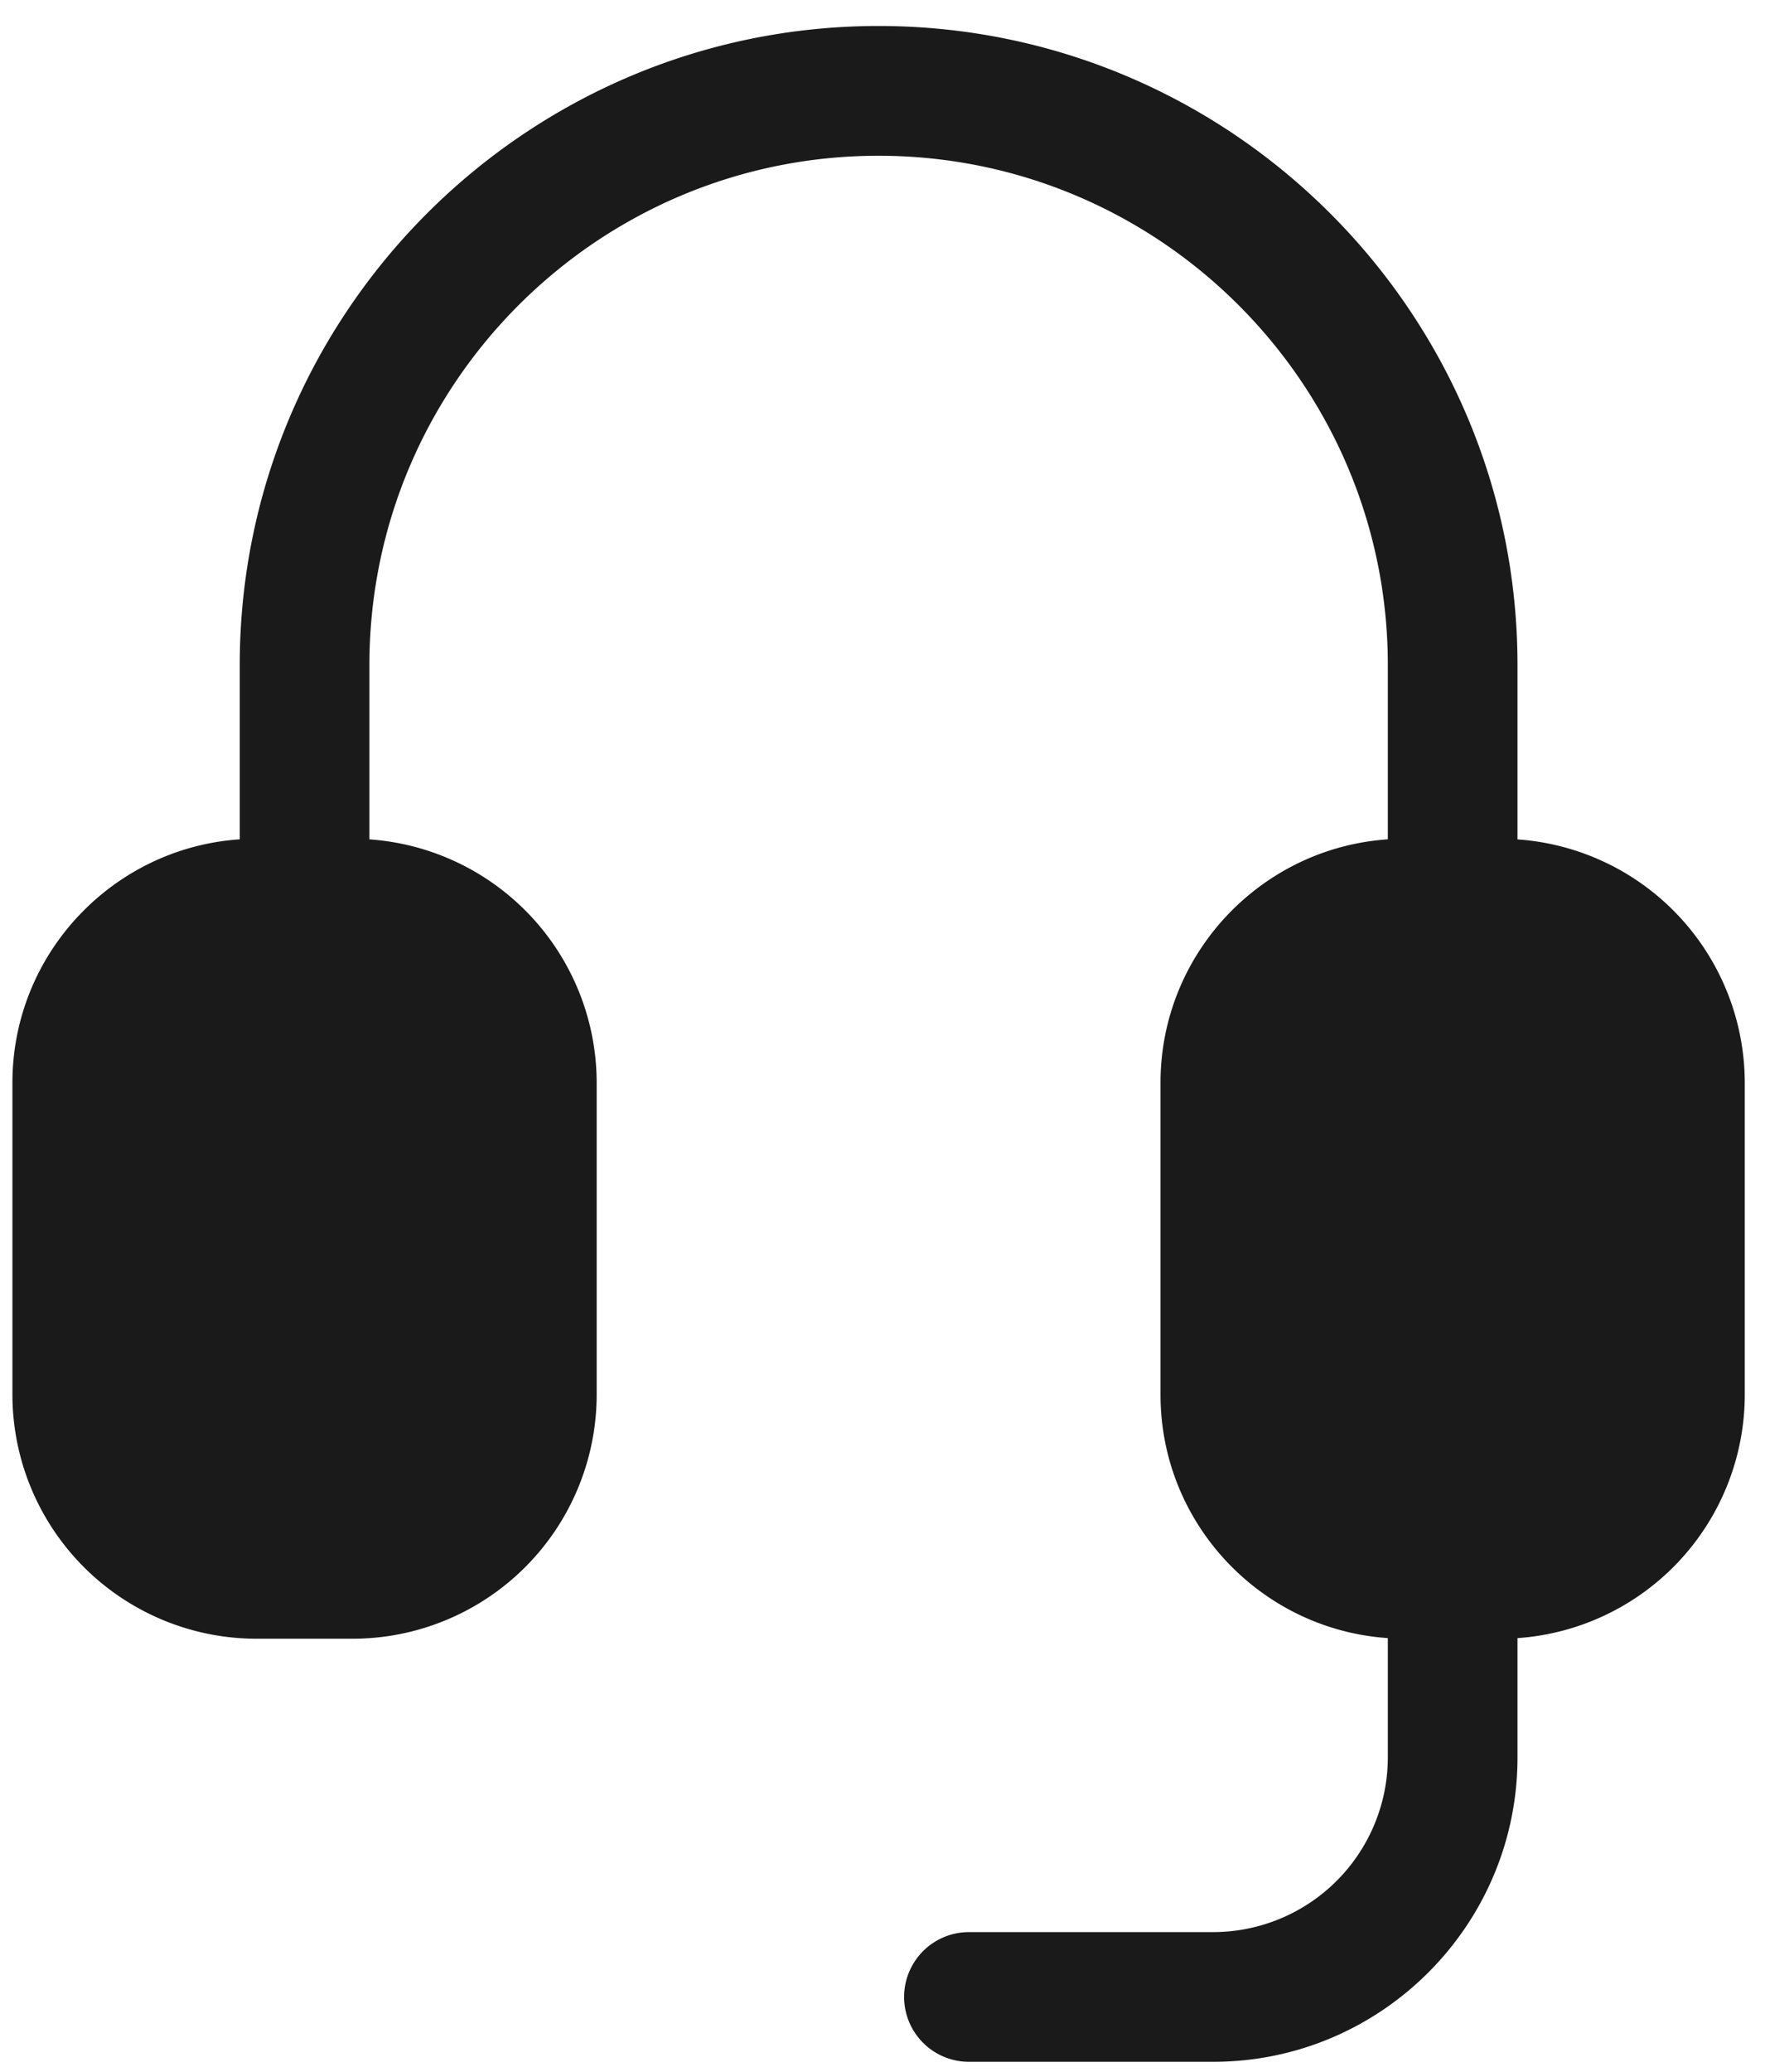 <svg xmlns="http://www.w3.org/2000/svg" width="47" height="55" viewBox="0 0 47 55"><g><g><path fill="#1a1a1a" d="M40.295 22.283v-4.628C40.295 8.301 32.685.69 23.33.69 13.976.69 6.366 8.301 6.366 17.655v4.628C3 22.511.33 25.321.33 28.744v8.284a6.485 6.485 0 0 0 6.478 6.478h2.558a6.485 6.485 0 0 0 6.478-6.478v-8.284a6.485 6.485 0 0 0-6.035-6.46v-4.629c0-7.456 6.066-13.52 13.52-13.52 7.457 0 13.523 6.064 13.523 13.52v4.628c-3.366.228-6.036 3.038-6.036 6.461v8.284c0 3.423 2.67 6.233 6.036 6.461v3.17a4.643 4.643 0 0 1-4.637 4.636h-6.486a1.721 1.721 0 1 0 0 3.443h6.486c4.455 0 8.08-3.625 8.08-8.08V43.49a6.485 6.485 0 0 0 6.035-6.46v-8.285a6.485 6.485 0 0 0-6.035-6.46z"/></g></g></svg>